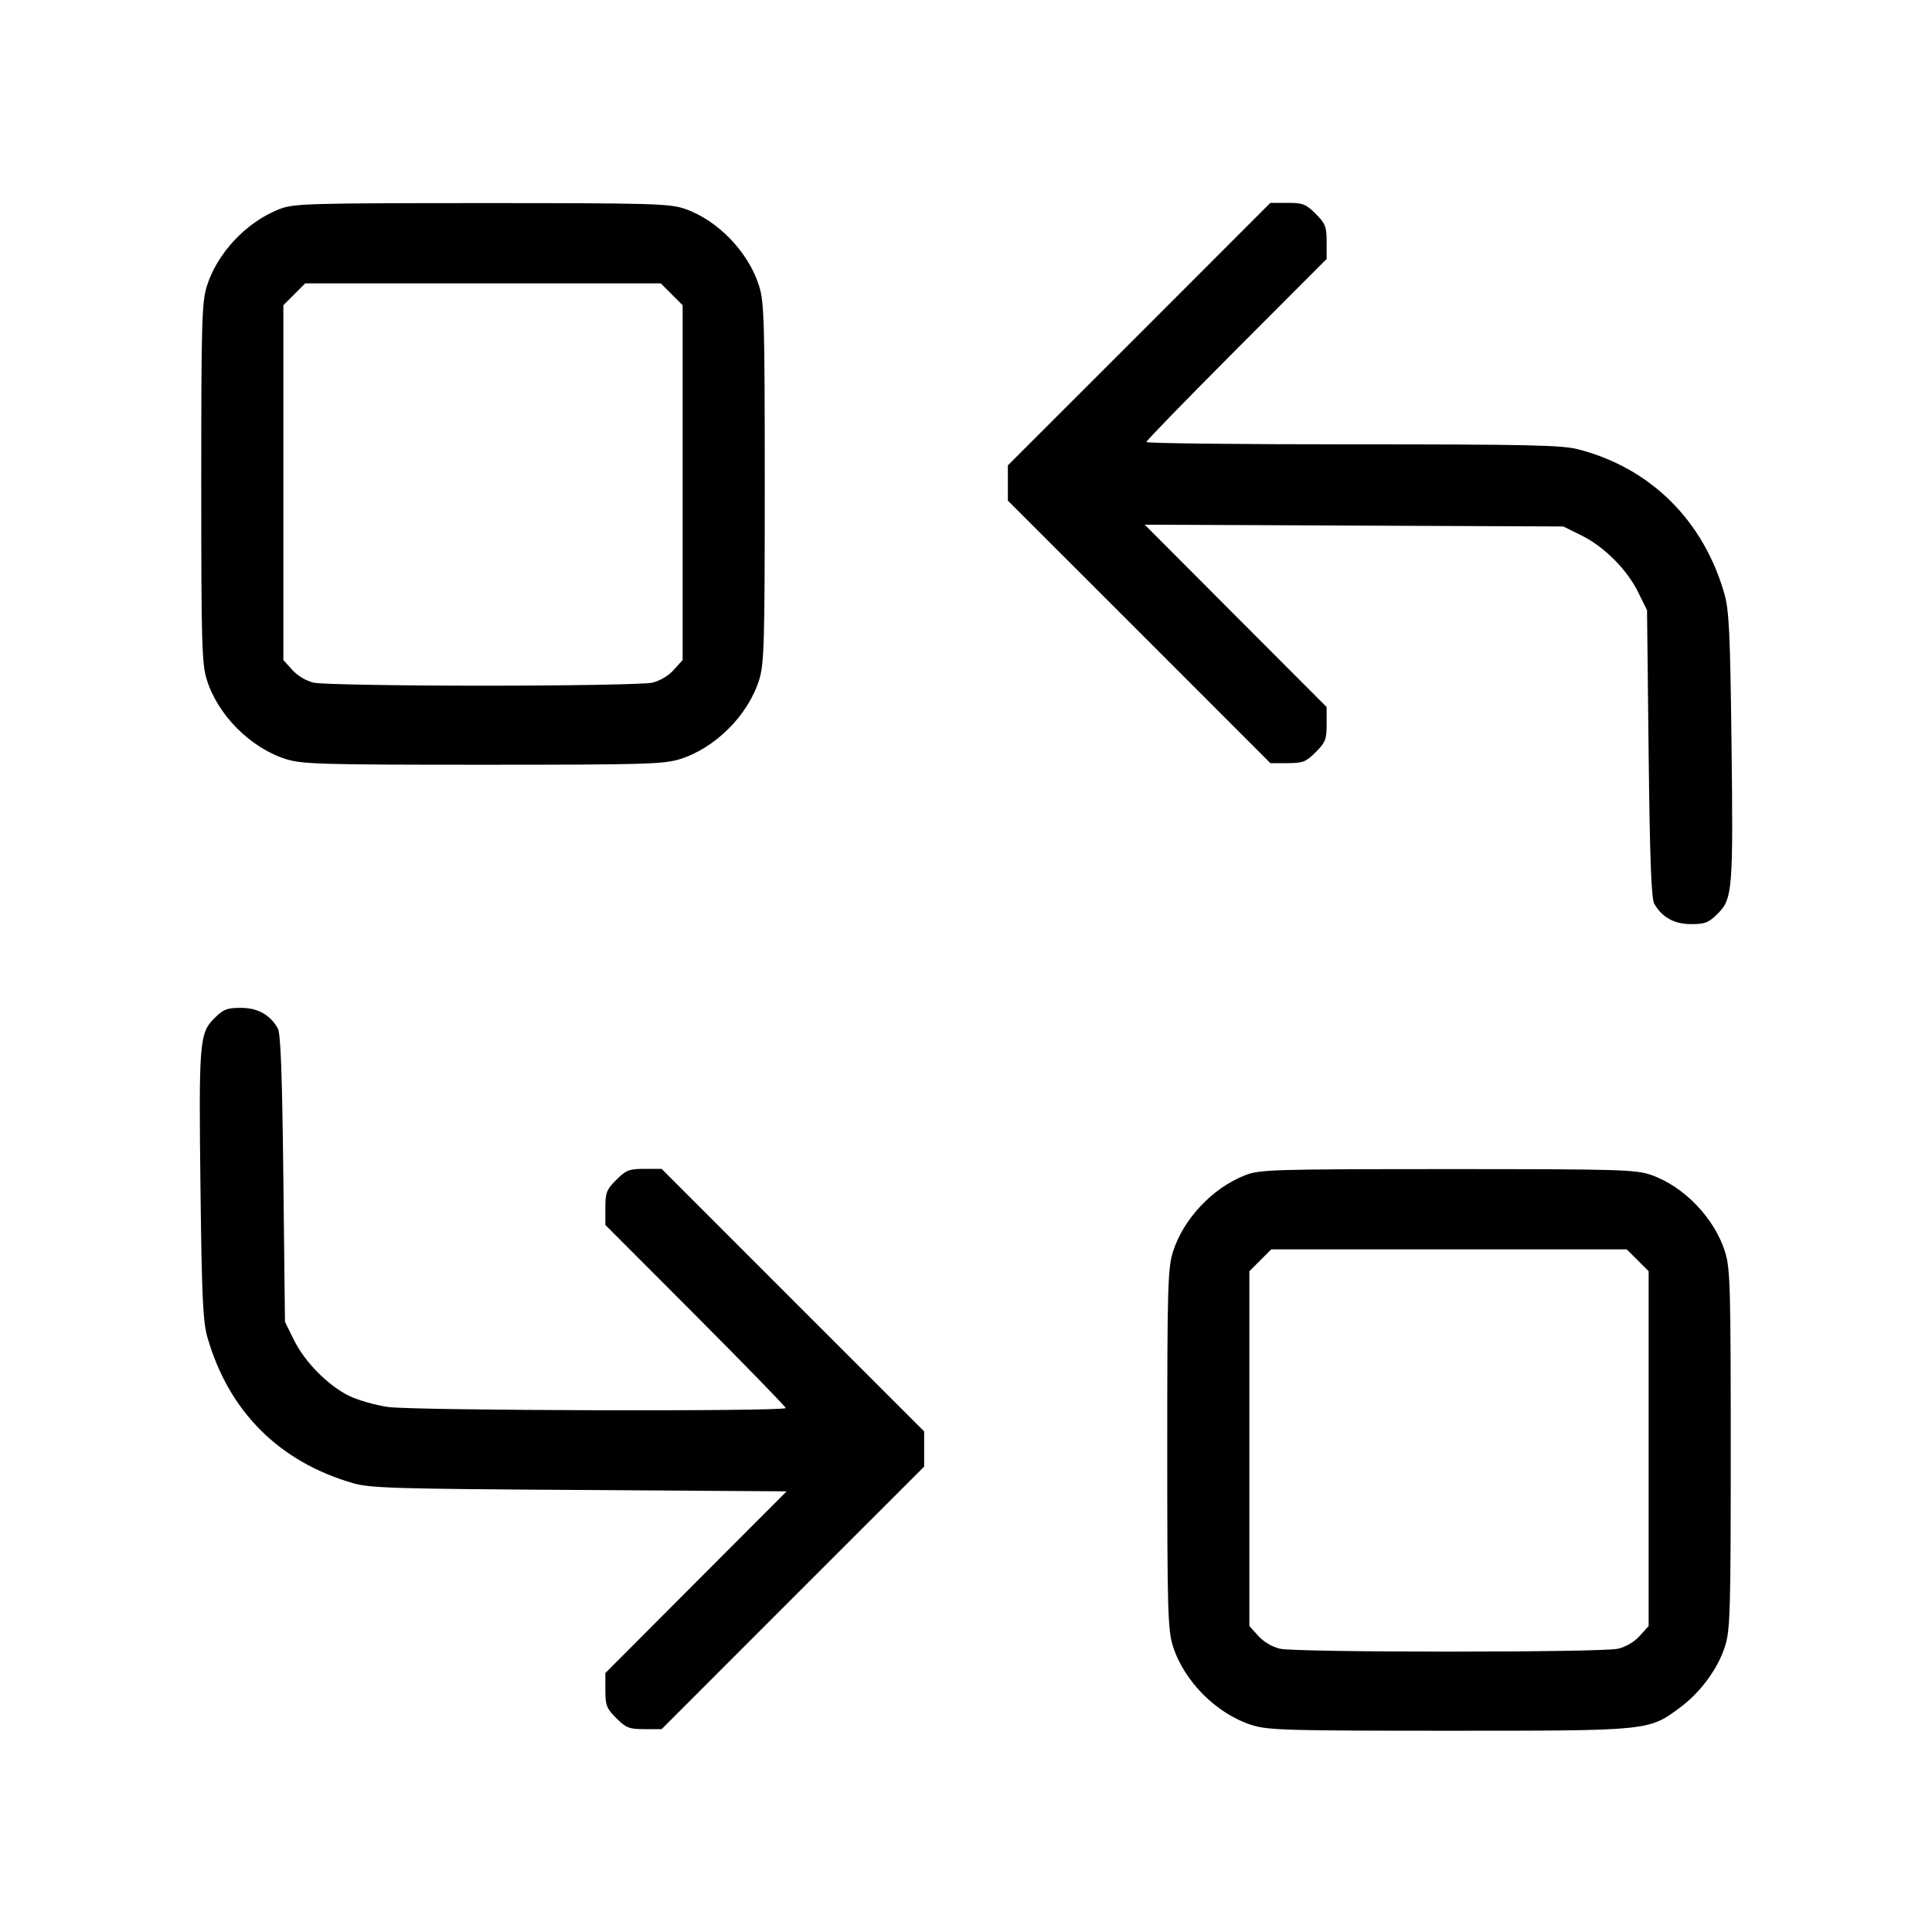 <svg xmlns="http://www.w3.org/2000/svg" class="icon icon-tabler icon-tabler-replace" width="24" height="24" viewBox="0 0 24 24" stroke-width="1" stroke="currentColor" fill="none" stroke-linecap="round" stroke-linejoin="round"><path d="M3.468 2.599 C 3.060 2.758,2.697 3.145,2.569 3.556 C 2.507 3.757,2.500 4.006,2.500 6.000 C 2.500 7.994,2.507 8.243,2.569 8.444 C 2.706 8.885,3.115 9.294,3.556 9.431 C 3.757 9.493,4.006 9.500,6.000 9.500 C 7.994 9.500,8.243 9.493,8.444 9.431 C 8.885 9.294,9.294 8.885,9.431 8.444 C 9.493 8.243,9.500 7.994,9.500 6.000 C 9.500 4.006,9.493 3.757,9.431 3.556 C 9.300 3.133,8.918 2.736,8.507 2.594 C 8.317 2.529,8.104 2.523,5.980 2.523 C 3.807 2.524,3.648 2.528,3.468 2.599 M14.151 4.151 L 12.520 5.781 12.520 6.000 L 12.520 6.219 14.151 7.849 L 15.781 9.480 15.995 9.480 C 16.184 9.480,16.223 9.465,16.344 9.344 C 16.465 9.223,16.480 9.184,16.480 8.996 L 16.480 8.783 15.350 7.651 L 14.220 6.518 16.820 6.529 L 19.420 6.540 19.641 6.649 C 19.924 6.787,20.213 7.076,20.351 7.359 L 20.460 7.580 20.480 9.360 C 20.495 10.674,20.513 11.163,20.550 11.227 C 20.647 11.396,20.799 11.480,21.009 11.480 C 21.181 11.480,21.226 11.462,21.340 11.348 C 21.523 11.165,21.532 11.051,21.509 9.193 C 21.493 7.872,21.479 7.582,21.422 7.380 C 21.162 6.466,20.504 5.814,19.607 5.582 C 19.404 5.529,18.989 5.520,16.804 5.520 C 15.394 5.520,14.240 5.507,14.240 5.491 C 14.240 5.475,14.744 4.957,15.360 4.339 L 16.480 3.217 16.480 3.004 C 16.480 2.816,16.465 2.777,16.344 2.656 C 16.223 2.535,16.184 2.520,15.995 2.520 L 15.781 2.520 14.151 4.151 M8.344 3.656 L 8.480 3.792 8.480 5.995 L 8.480 8.199 8.370 8.321 C 8.304 8.395,8.196 8.459,8.100 8.481 C 8.012 8.501,7.067 8.518,6.000 8.518 C 4.933 8.518,3.988 8.501,3.900 8.481 C 3.804 8.459,3.696 8.395,3.630 8.321 L 3.520 8.199 3.520 5.995 L 3.520 3.792 3.656 3.656 L 3.792 3.520 6.000 3.520 L 8.208 3.520 8.344 3.656 M2.660 12.652 C 2.477 12.835,2.468 12.949,2.491 14.807 C 2.507 16.120,2.521 16.419,2.577 16.614 C 2.841 17.531,3.464 18.156,4.380 18.423 C 4.595 18.486,4.893 18.495,7.196 18.509 L 9.772 18.526 8.646 19.654 L 7.520 20.783 7.520 20.996 C 7.520 21.184,7.535 21.223,7.656 21.344 C 7.777 21.465,7.816 21.480,8.005 21.480 L 8.219 21.480 9.849 19.849 L 11.480 18.219 11.480 18.000 L 11.480 17.781 9.849 16.151 L 8.219 14.520 8.005 14.520 C 7.816 14.520,7.777 14.535,7.656 14.656 C 7.535 14.777,7.520 14.816,7.520 15.004 L 7.520 15.217 8.640 16.339 C 9.256 16.957,9.760 17.475,9.760 17.491 C 9.760 17.536,5.140 17.524,4.820 17.478 C 4.666 17.456,4.449 17.394,4.339 17.341 C 4.075 17.212,3.784 16.918,3.649 16.641 L 3.540 16.420 3.520 14.640 C 3.505 13.326,3.487 12.837,3.450 12.773 C 3.353 12.604,3.201 12.520,2.991 12.520 C 2.819 12.520,2.774 12.538,2.660 12.652 M15.468 14.599 C 15.060 14.758,14.697 15.145,14.569 15.556 C 14.507 15.757,14.500 16.006,14.500 18.000 C 14.500 19.994,14.507 20.243,14.569 20.444 C 14.706 20.885,15.115 21.294,15.556 21.431 C 15.757 21.493,16.006 21.500,18.000 21.500 C 20.488 21.500,20.480 21.501,20.867 21.214 C 21.126 21.023,21.344 20.725,21.431 20.444 C 21.493 20.243,21.500 19.994,21.500 18.000 C 21.500 16.006,21.493 15.757,21.431 15.556 C 21.300 15.133,20.918 14.736,20.507 14.594 C 20.317 14.529,20.104 14.523,17.980 14.523 C 15.807 14.524,15.648 14.528,15.468 14.599 M20.344 15.656 L 20.480 15.792 20.480 17.995 L 20.480 20.199 20.370 20.321 C 20.304 20.395,20.196 20.459,20.100 20.481 C 19.891 20.529,16.109 20.529,15.900 20.481 C 15.804 20.459,15.696 20.395,15.630 20.321 L 15.520 20.199 15.520 17.995 L 15.520 15.792 15.656 15.656 L 15.792 15.520 18.000 15.520 L 20.208 15.520 20.344 15.656 " stroke="none" fill="black" fill-rule="evenodd"></path></svg>